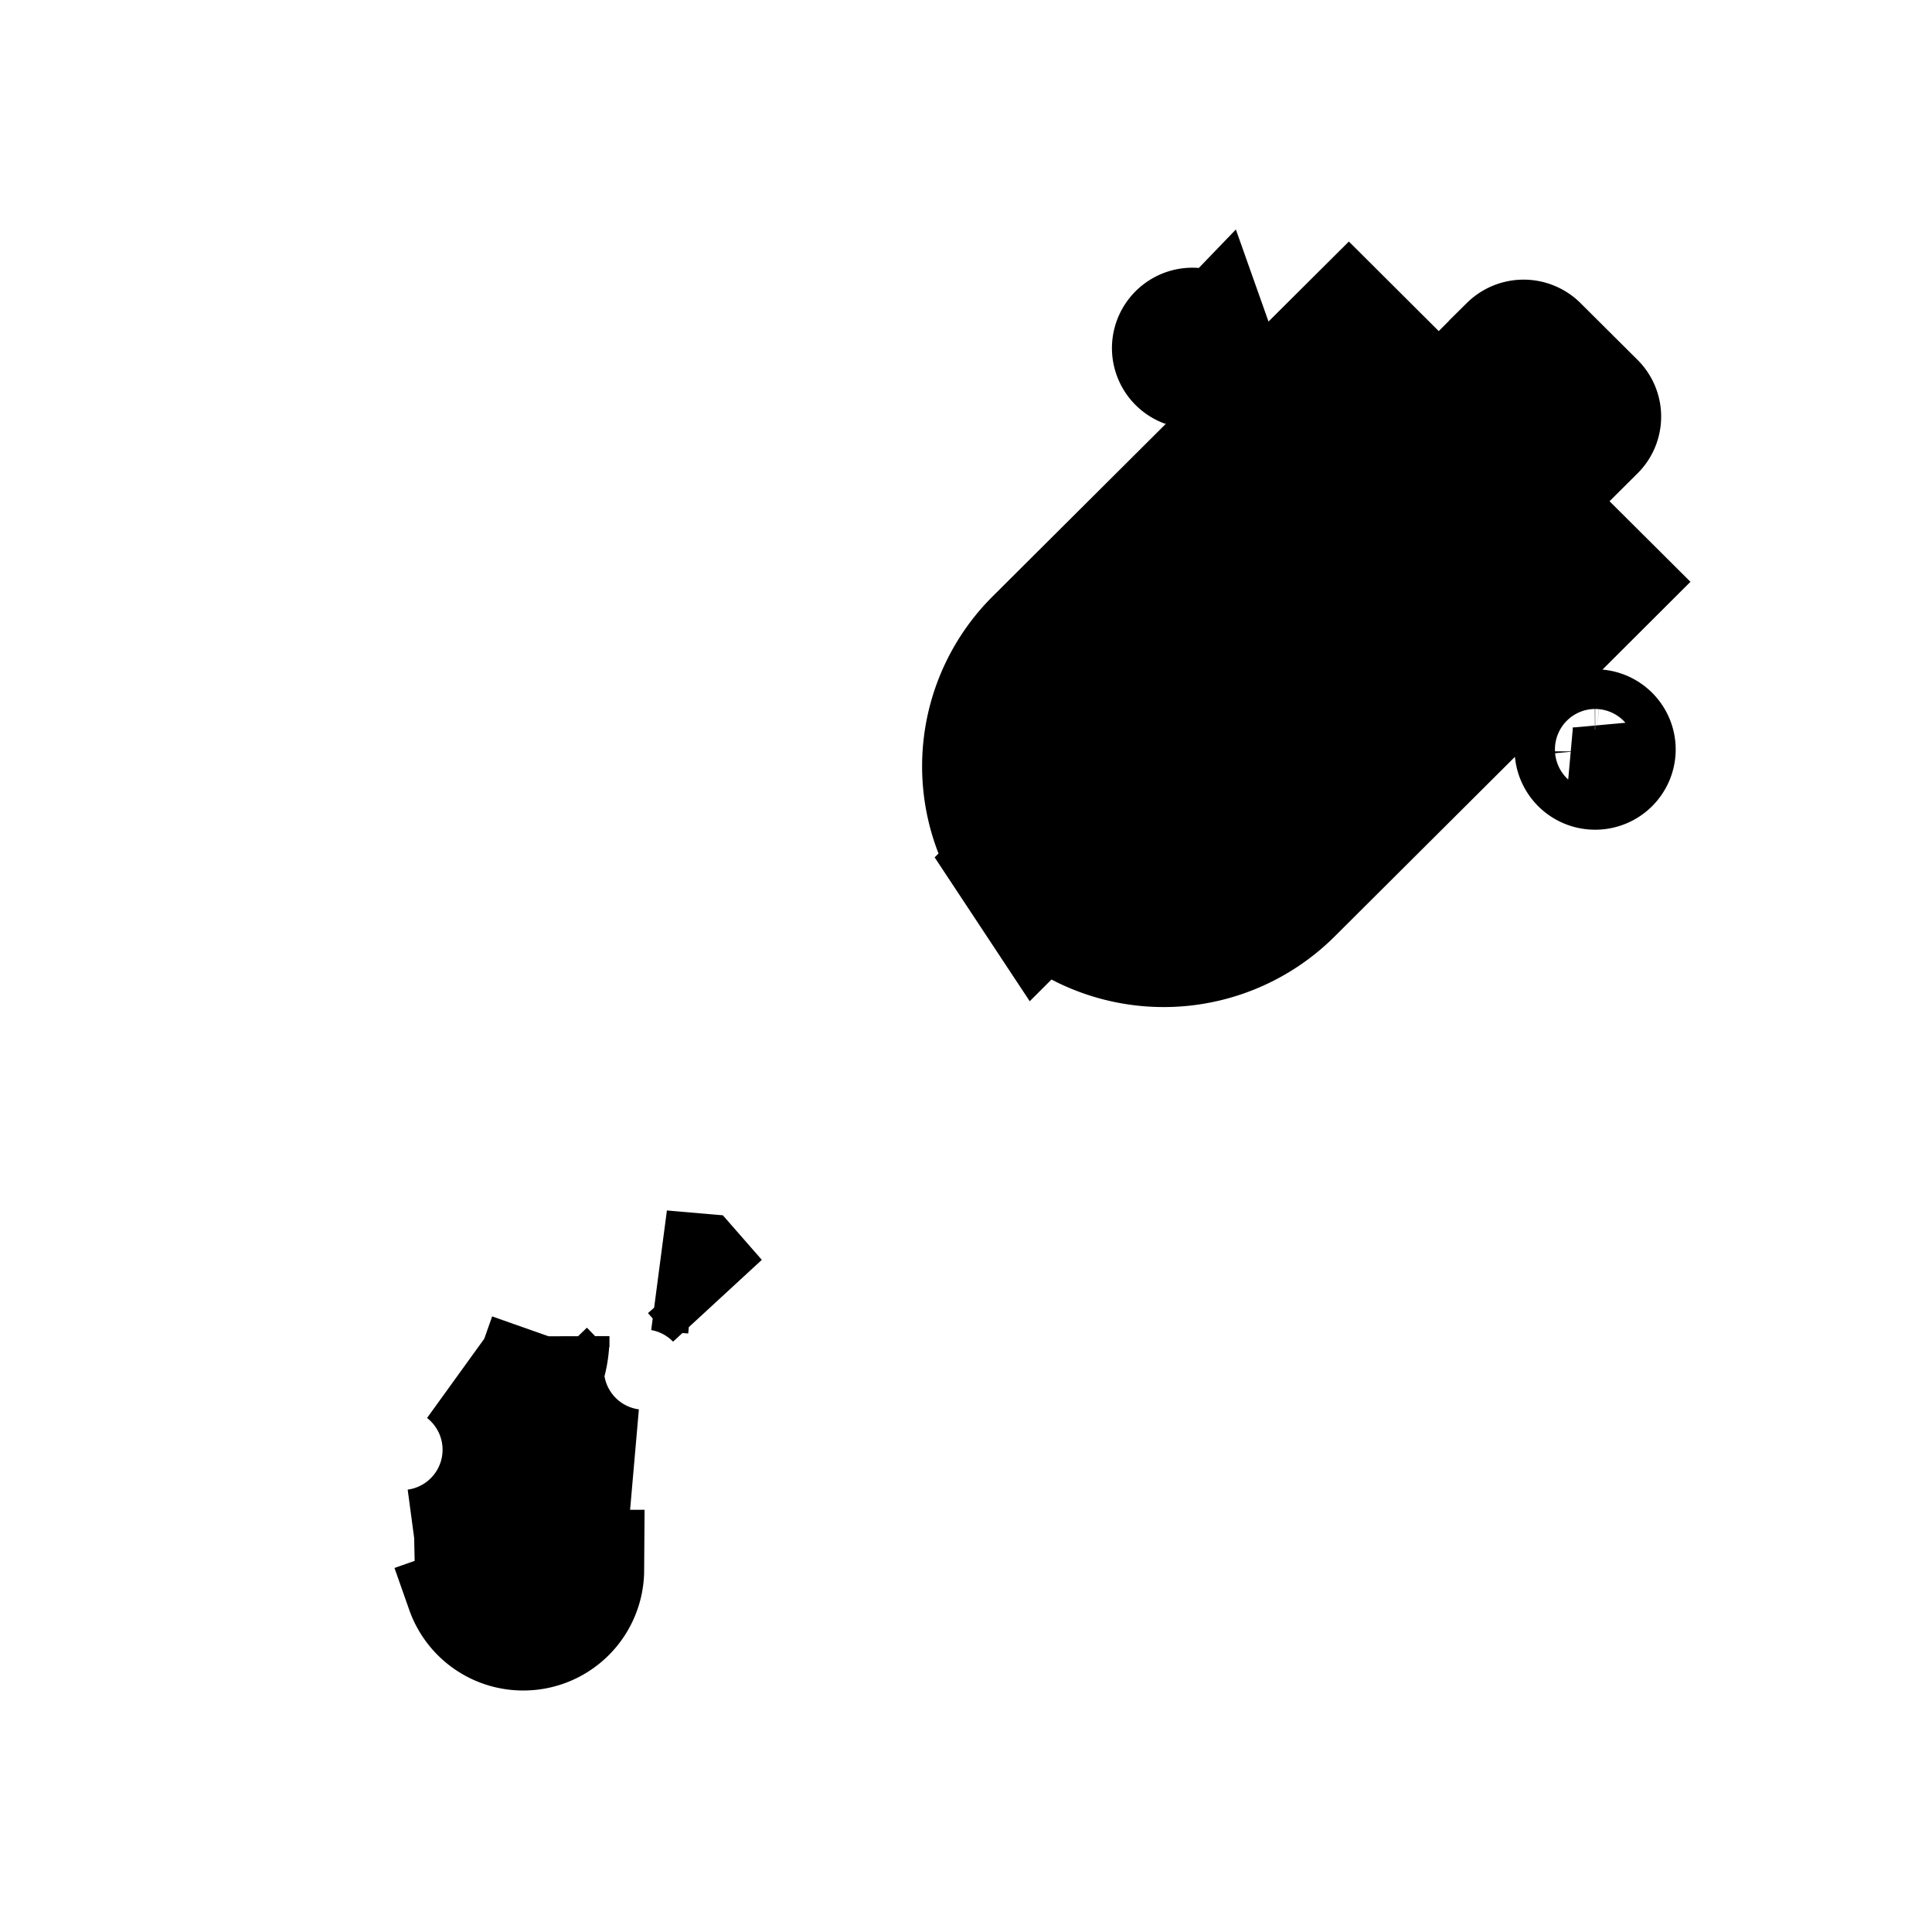 <svg xmlns="http://www.w3.org/2000/svg" width="1em" height="1em" viewBox="0 0 24 24"><path fill="currentColor" stroke="currentColor" stroke-width="1.5" d="m19.465 6.758l.472.47l-.516.515l-.043.043L18.29 8.87l-.05.05l-2.19 2.182a2.26 2.26 0 0 1-2.641.401l-.488-.255l-.01.01l-.337-.51a2.23 2.23 0 0 1 .29-2.812l2.146-2.138l.437-.435l.408-.407l.432-.43l.469-.467l.587.585l.529.527l.53-.527l.347-.347a.253.253 0 0 1 .356 0l.708.705a.244.244 0 0 1 0 .347l-.348.346l-.533.532zm.101 2.576l-.027-.296l.3.027c.13.011.227.12.227.245c0 .134-.11.247-.25.247a.25.25 0 0 1-.25-.223ZM8.22 15.784l.394.034l.285.326a1.25 1.25 0 0 0-.679-.36Zm1.032 1.23Zm-2.5 0a1.25 1.25 0 0 0 1.086 1.237l-1.002-.043l.374 1.048q.041.116.042.249a.75.75 0 0 1-.75.745a.75.75 0 0 1-.71-.498l-.184-.523l-.444.019a1.25 1.25 0 0 0 .602-2.225l.734.49l.321-.911a1.2 1.2 0 0 1-.07.411Zm-3.001.996Zm11.3-13.765l.173.488l-.495-.174a.25.25 0 0 1-.166-.232a.25.25 0 0 1 .487-.081Z"/></svg>
